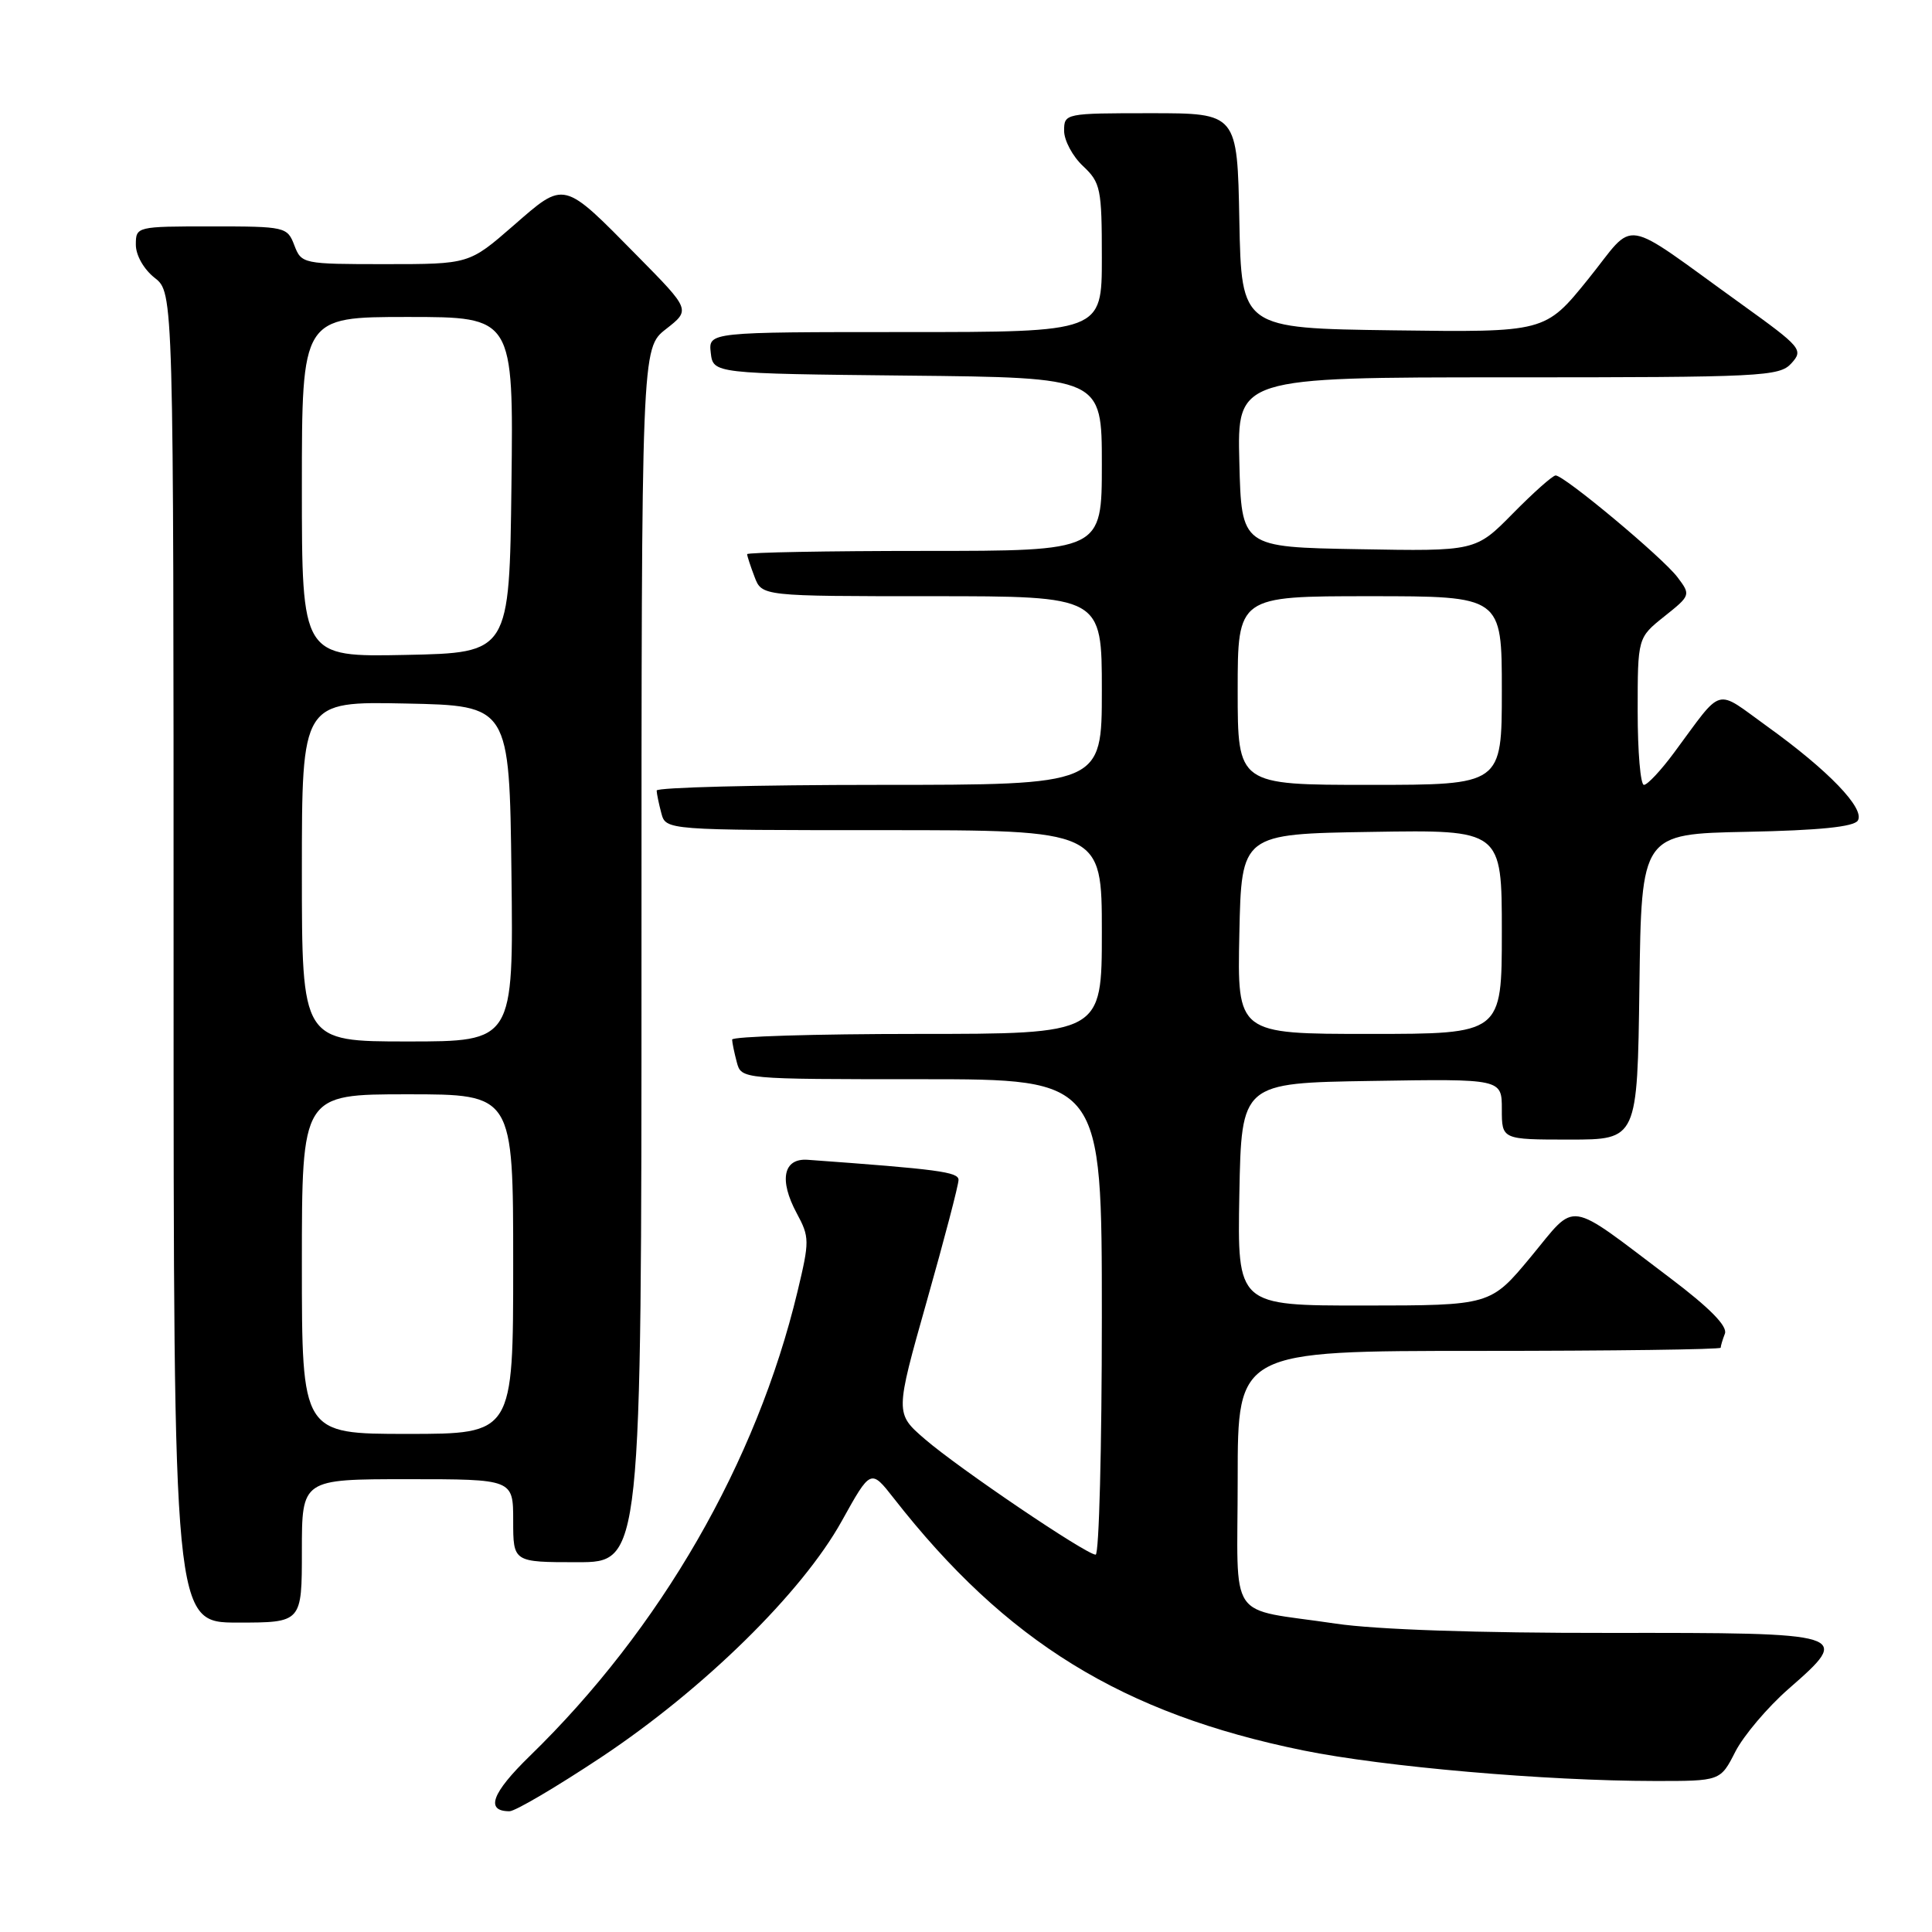 <?xml version="1.0" encoding="UTF-8" standalone="no"?>
<!DOCTYPE svg PUBLIC "-//W3C//DTD SVG 1.1//EN" "http://www.w3.org/Graphics/SVG/1.1/DTD/svg11.dtd" >
<svg xmlns="http://www.w3.org/2000/svg" xmlns:xlink="http://www.w3.org/1999/xlink" version="1.1" viewBox="0 0 256 256">
 <g >
 <path fill="currentColor"
d=" M 79.70 232.82 C 93.25 223.81 106.28 211.02 111.53 201.56 C 115.38 194.63 115.38 194.63 118.44 198.54 C 133.31 217.56 148.74 227.06 172.68 231.94 C 183.34 234.11 204.80 235.98 219.23 235.99 C 227.96 236.00 227.96 236.00 229.94 232.11 C 231.04 229.97 234.21 226.22 237.00 223.78 C 245.43 216.41 245.22 216.34 213.21 216.37 C 195.86 216.39 182.32 215.93 177.00 215.14 C 162.38 212.96 164.00 215.36 164.00 195.89 C 164.00 179.00 164.00 179.00 196.00 179.00 C 213.60 179.00 228.00 178.81 228.00 178.58 C 228.00 178.35 228.25 177.51 228.56 176.71 C 228.93 175.73 226.54 173.30 221.31 169.35 C 207.36 158.82 209.03 159.07 202.85 166.53 C 197.50 172.98 197.50 172.98 180.72 172.99 C 163.95 173.00 163.95 173.00 164.22 158.25 C 164.50 143.50 164.50 143.50 181.75 143.23 C 199.00 142.95 199.00 142.95 199.00 146.98 C 199.00 151.00 199.00 151.00 207.98 151.00 C 216.96 151.00 216.96 151.00 217.23 130.75 C 217.50 110.50 217.50 110.50 231.46 110.22 C 241.06 110.03 245.65 109.56 246.17 108.73 C 247.15 107.15 242.27 102.08 234.20 96.28 C 227.11 91.18 228.44 90.81 221.81 99.75 C 220.08 102.09 218.29 104.00 217.83 104.00 C 217.37 104.00 217.00 99.61 217.00 94.25 C 217.00 84.50 217.00 84.50 220.53 81.68 C 224.02 78.90 224.05 78.83 222.28 76.49 C 220.35 73.91 207.28 63.00 206.13 63.00 C 205.74 63.00 203.20 65.26 200.48 68.02 C 195.53 73.05 195.53 73.05 180.01 72.77 C 164.50 72.50 164.50 72.50 164.22 61.25 C 163.93 50.00 163.93 50.00 199.81 50.00 C 233.53 50.00 235.79 49.89 237.37 48.14 C 238.99 46.36 238.69 46.01 230.78 40.32 C 214.38 28.53 216.93 28.95 210.43 37.00 C 204.74 44.04 204.74 44.04 184.62 43.77 C 164.50 43.50 164.50 43.50 164.22 29.25 C 163.95 15.00 163.95 15.00 152.47 15.00 C 141.13 15.00 141.00 15.03 141.00 17.33 C 141.00 18.60 142.12 20.71 143.50 22.00 C 145.84 24.20 146.00 24.99 146.00 34.17 C 146.00 44.00 146.00 44.00 119.93 44.00 C 93.87 44.00 93.87 44.00 94.18 46.75 C 94.50 49.50 94.50 49.50 120.25 49.77 C 146.00 50.03 146.00 50.03 146.00 61.52 C 146.00 73.00 146.00 73.00 122.50 73.00 C 109.57 73.00 99.00 73.20 99.00 73.43 C 99.00 73.67 99.44 75.02 99.98 76.43 C 100.95 79.00 100.95 79.00 123.48 79.00 C 146.00 79.00 146.00 79.00 146.00 91.50 C 146.00 104.00 146.00 104.00 116.50 104.00 C 100.28 104.00 87.01 104.34 87.01 104.75 C 87.02 105.16 87.30 106.51 87.63 107.75 C 88.23 110.00 88.23 110.00 117.12 110.00 C 146.00 110.00 146.00 110.00 146.00 123.50 C 146.00 137.00 146.00 137.00 121.50 137.00 C 108.03 137.00 97.01 137.34 97.01 137.75 C 97.02 138.16 97.30 139.51 97.63 140.75 C 98.23 143.00 98.23 143.00 122.12 143.00 C 146.00 143.00 146.00 143.00 146.00 174.50 C 146.00 191.82 145.63 206.00 145.18 206.00 C 143.94 206.00 127.07 194.59 122.55 190.69 C 118.60 187.28 118.60 187.28 122.81 172.39 C 125.13 164.20 127.02 156.98 127.01 156.34 C 127.00 155.29 124.30 154.93 107.04 153.68 C 103.79 153.44 103.19 156.34 105.57 160.76 C 107.28 163.93 107.28 164.43 105.67 171.15 C 100.24 193.79 87.53 215.83 70.18 232.70 C 65.16 237.59 64.27 240.00 67.51 240.00 C 68.27 240.00 73.75 236.77 79.70 232.82 Z  M 40.00 205.50 C 40.00 196.00 40.00 196.00 54.00 196.00 C 68.00 196.00 68.00 196.00 68.00 201.50 C 68.00 207.00 68.00 207.00 76.50 207.00 C 85.00 207.00 85.00 207.00 85.00 126.57 C 85.00 46.14 85.00 46.14 88.25 43.60 C 91.50 41.06 91.50 41.06 84.50 33.96 C 74.50 23.81 74.90 23.91 68.00 29.92 C 62.16 35.00 62.16 35.00 51.05 35.00 C 40.13 35.00 39.94 34.96 39.00 32.50 C 38.07 30.06 37.80 30.00 28.02 30.00 C 18.08 30.00 18.00 30.02 18.00 32.43 C 18.00 33.83 19.06 35.69 20.50 36.82 C 23.00 38.79 23.00 38.79 23.00 126.89 C 23.00 215.00 23.00 215.00 31.50 215.00 C 40.00 215.00 40.00 215.00 40.00 205.50 Z  M 164.22 123.75 C 164.50 110.50 164.50 110.50 181.75 110.23 C 199.00 109.95 199.00 109.95 199.00 123.48 C 199.00 137.00 199.00 137.00 181.47 137.00 C 163.94 137.00 163.94 137.00 164.22 123.75 Z  M 164.00 91.50 C 164.00 79.00 164.00 79.00 181.50 79.00 C 199.00 79.00 199.00 79.00 199.00 91.50 C 199.00 104.00 199.00 104.00 181.50 104.00 C 164.00 104.00 164.00 104.00 164.00 91.50 Z  M 40.00 167.50 C 40.00 145.00 40.00 145.00 54.00 145.00 C 68.00 145.00 68.00 145.00 68.00 167.50 C 68.00 190.00 68.00 190.00 54.00 190.00 C 40.00 190.00 40.00 190.00 40.00 167.50 Z  M 40.00 115.47 C 40.00 92.94 40.00 92.94 53.75 93.22 C 67.50 93.50 67.50 93.50 67.77 115.75 C 68.04 138.00 68.04 138.00 54.02 138.00 C 40.00 138.00 40.00 138.00 40.00 115.47 Z  M 40.00 64.53 C 40.00 42.00 40.00 42.00 54.02 42.00 C 68.04 42.00 68.04 42.00 67.77 64.25 C 67.50 86.50 67.50 86.50 53.75 86.78 C 40.00 87.06 40.00 87.06 40.00 64.53 Z "/>
</g>
</svg>